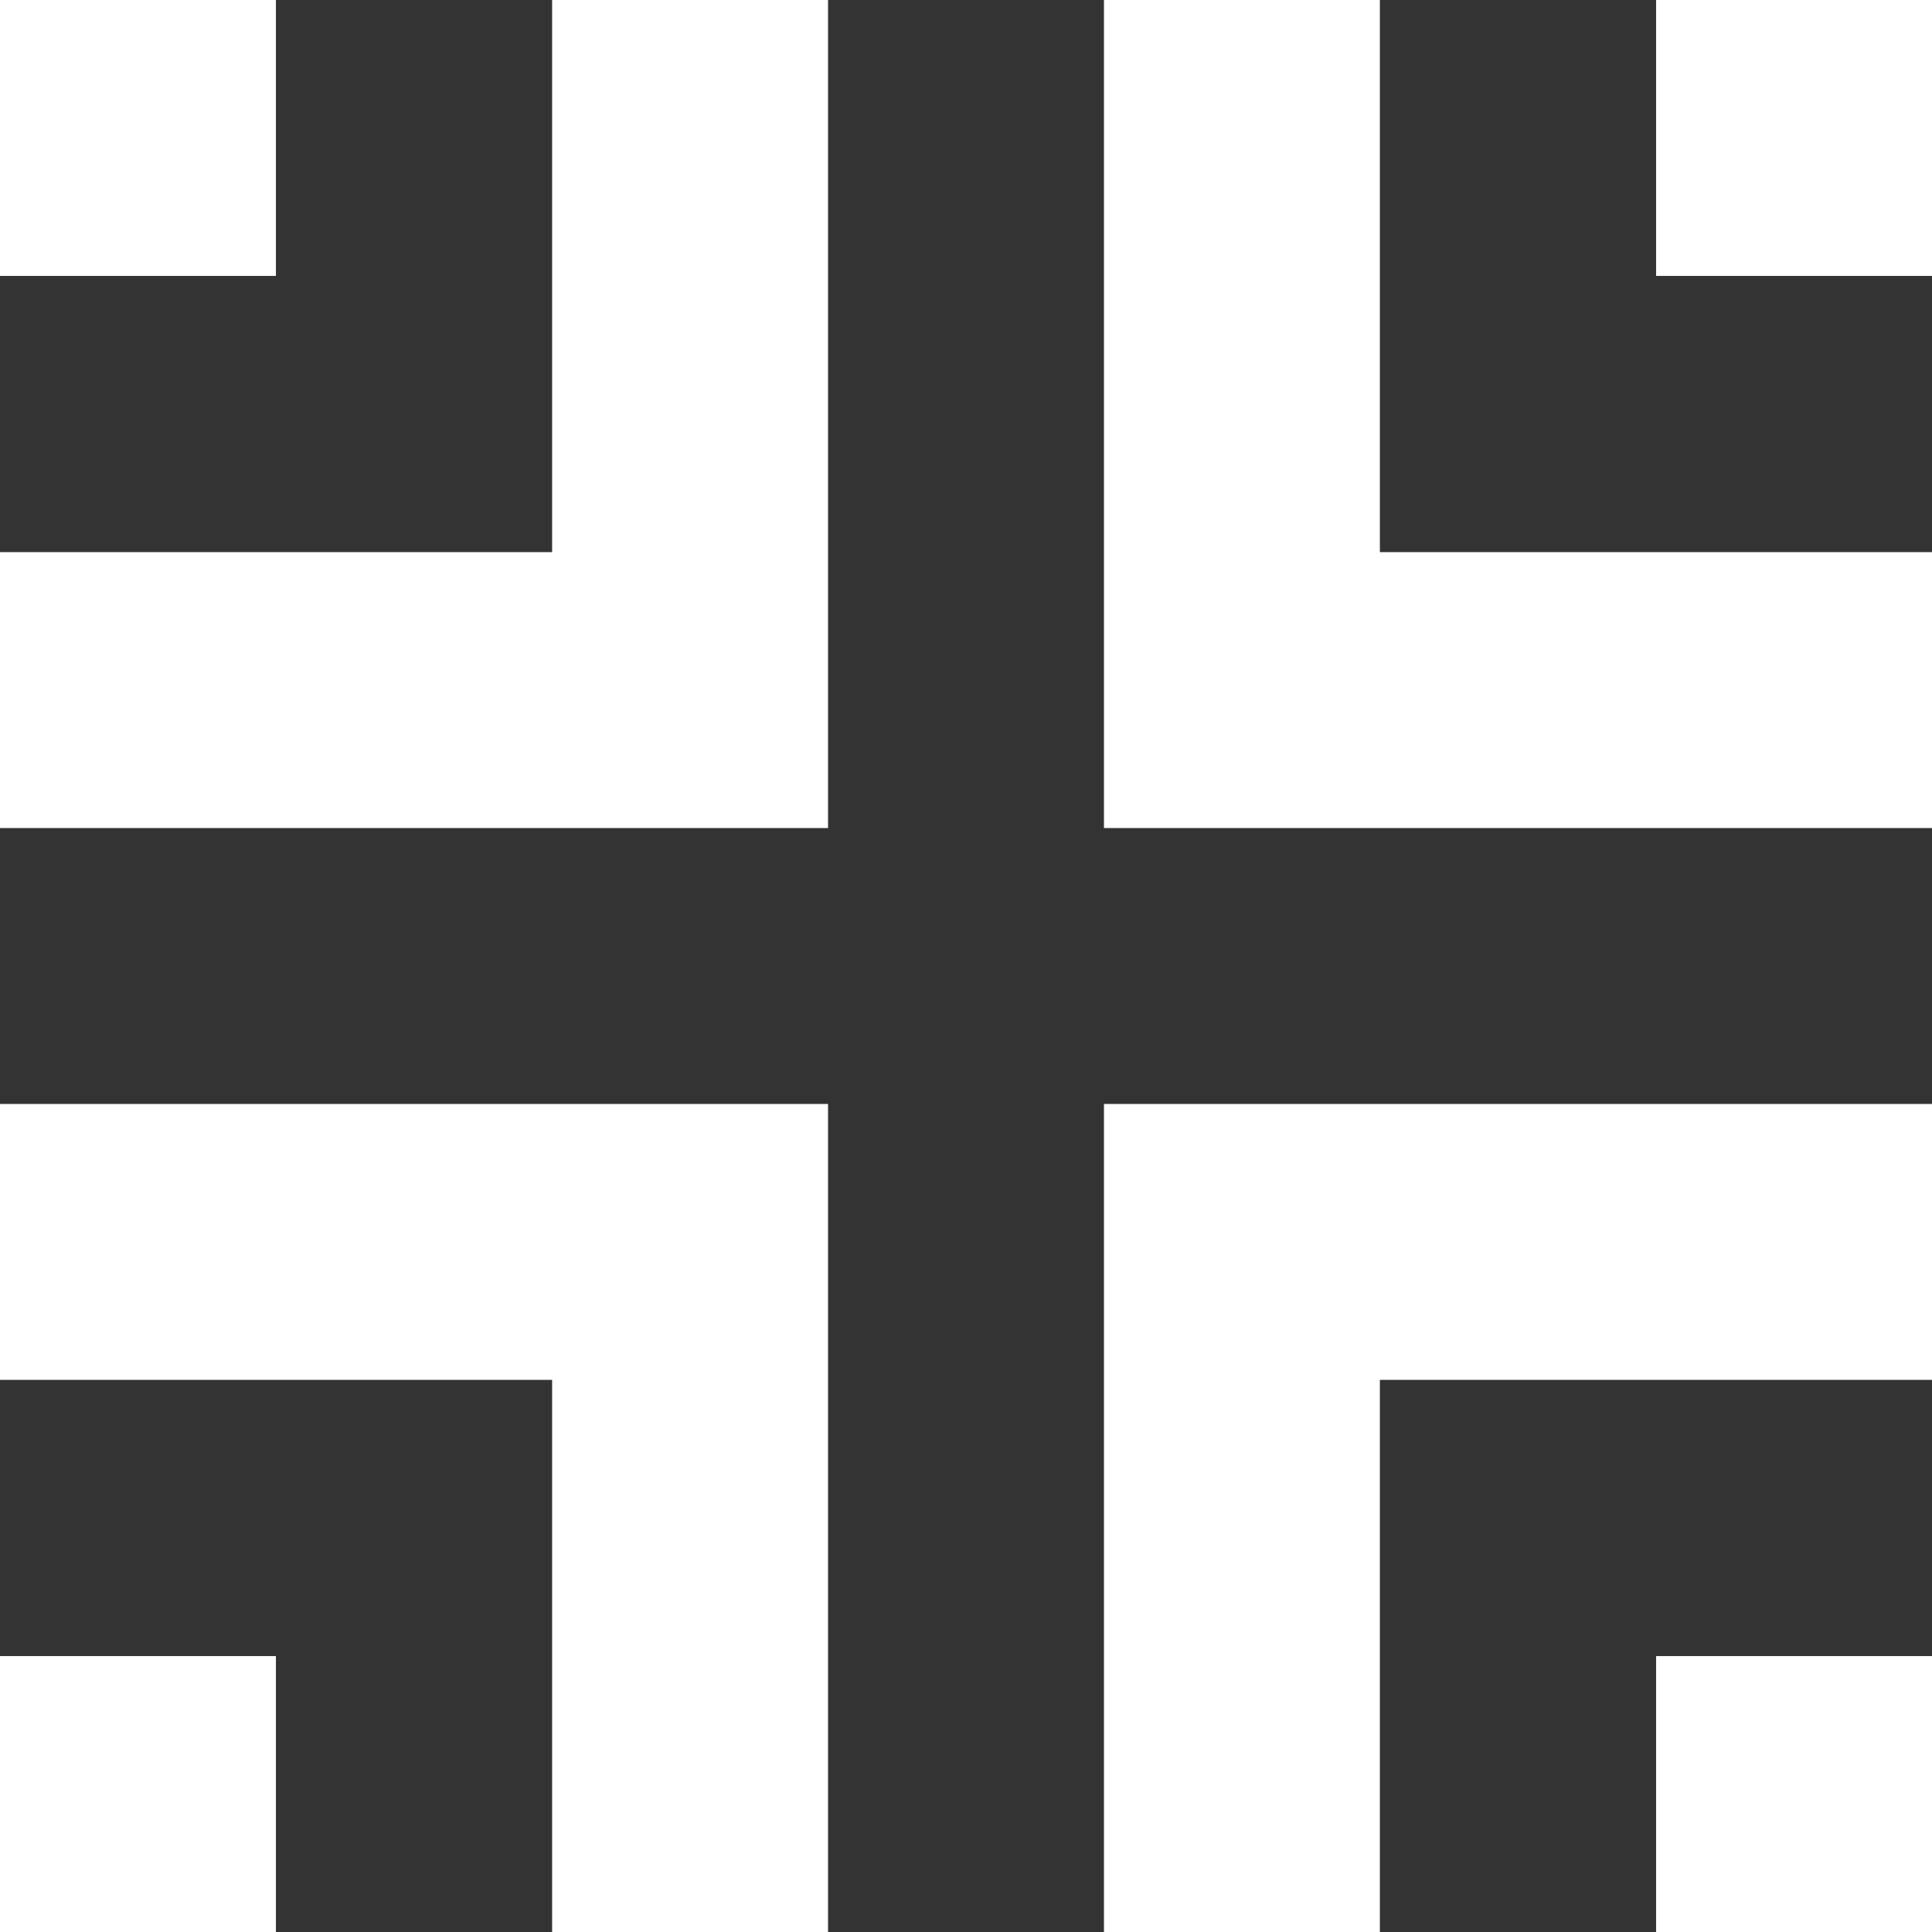 <svg xmlns="http://www.w3.org/2000/svg" viewBox="0 0 64 64"><rect x="0" y="0" width="64" height="64" fill="#333333" stroke="none"/><defs><style>.cls-1{fill:#fff;}</style></defs><g id="Ebene_2" data-name="Ebene 2"><g id="Symbol14"><rect class="cls-1" y="54.86" width="9.14" height="9.14"/><polygon class="cls-1" points="0 36.57 27.43 36.57 27.43 64 18.29 64 18.29 45.71 0 45.71 0 36.57"/><rect class="cls-1" x="54.86" y="54.86" width="9.14" height="9.14"/><polygon class="cls-1" points="64 36.57 64 45.71 45.71 45.71 45.71 64 36.57 64 36.57 36.57 64 36.57"/><polygon class="cls-1" points="45.71 18.29 64 18.29 64 27.43 36.57 27.43 36.57 0 45.71 0 45.71 18.29"/><rect class="cls-1" x="54.86" width="9.14" height="9.14"/><rect class="cls-1" width="9.14" height="9.14"/><polygon class="cls-1" points="18.29 0 27.43 0 27.43 27.43 0 27.43 0 18.29 18.29 18.29 18.29 0"/></g></g></svg>
